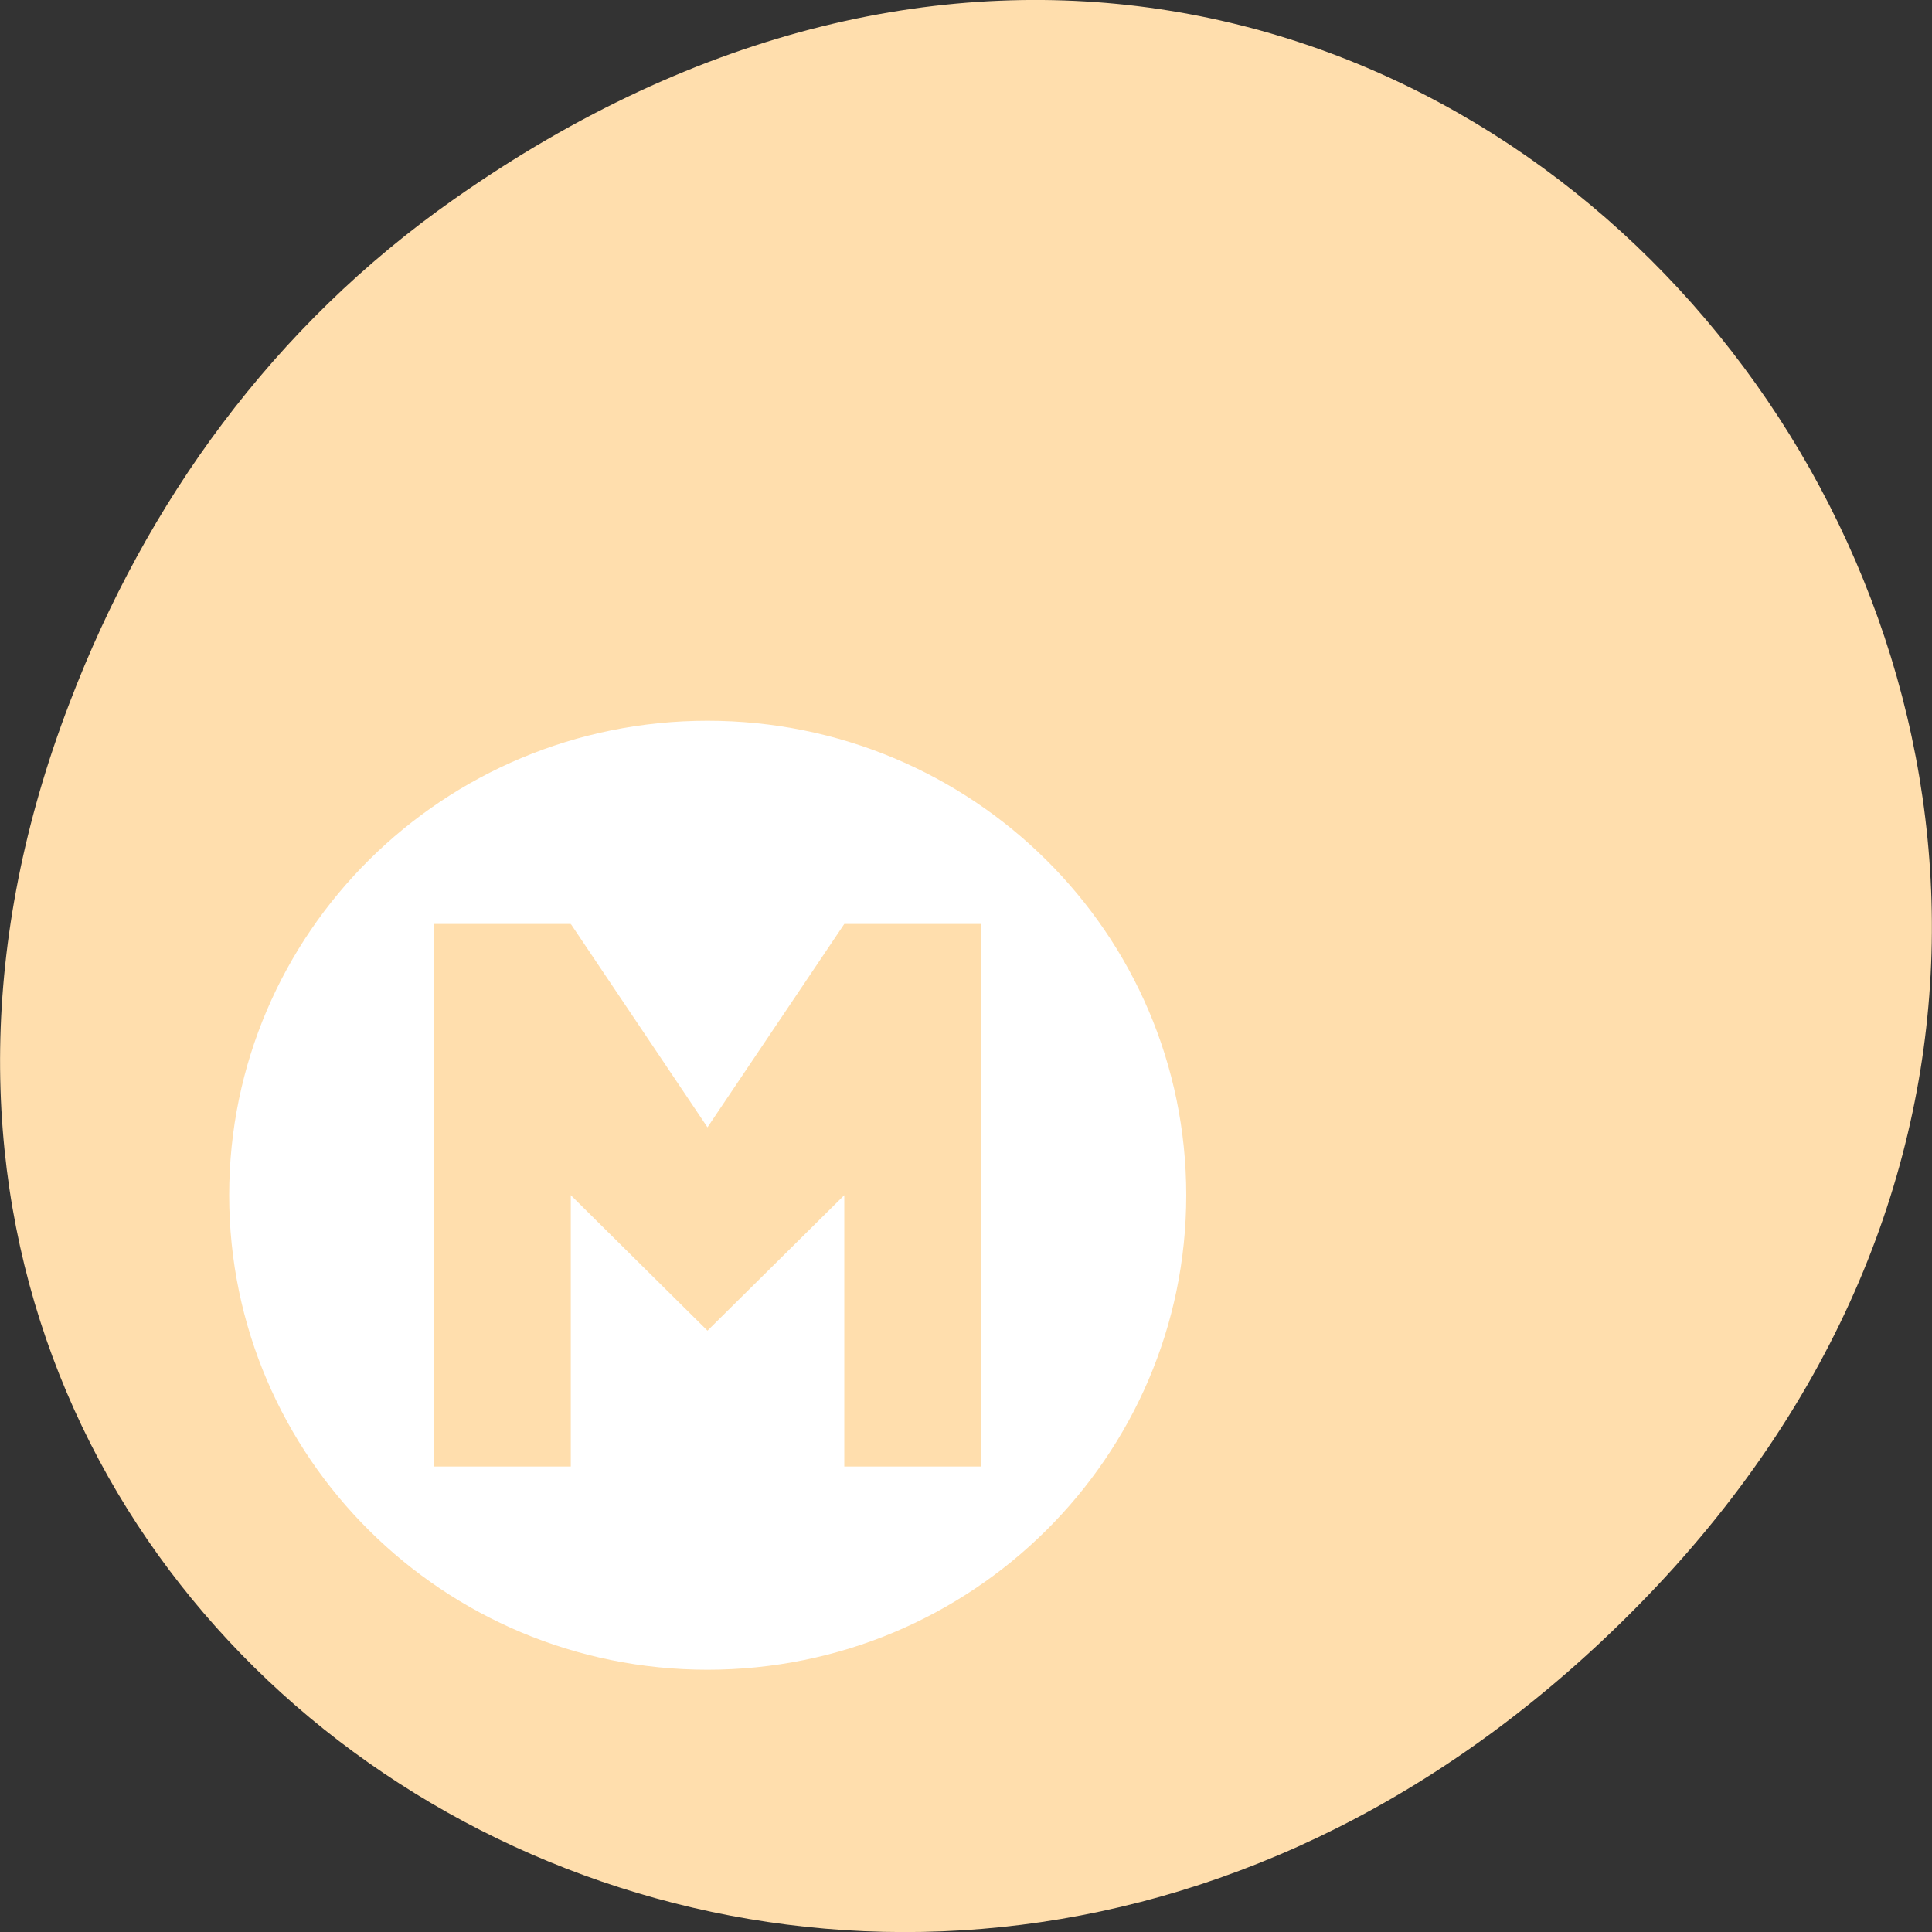 
<svg xmlns="http://www.w3.org/2000/svg" xmlns:xlink="http://www.w3.org/1999/xlink" width="16px" height="16px" viewBox="0 0 16 16" version="1.1">
<rect x="0" y="0" width="16" height="16" fill="#333333" stroke="none"/>
<g id="surface1">
<path style=" stroke:none;fill-rule:nonzero;fill:rgb(100%,87.059%,67.843%);fill-opacity:1;" d="M 3.762 1.648 C 11.945 -4.105 20.234 6.52 13.566 13.297 C 7.285 19.684 -2.477 13.766 0.578 5.816 C 1.211 4.16 2.258 2.703 3.762 1.648 Z M 3.762 1.648 "/>
<path style=" stroke:none;fill-rule:nonzero;fill:rgb(100%,100%,100%);fill-opacity:1;" d="M 5.859 5.969 C 3.672 5.969 1.898 7.727 1.898 9.898 C 1.898 12.066 3.672 13.828 5.859 13.828 C 8.047 13.828 9.824 12.066 9.824 9.898 C 9.824 7.727 8.047 5.969 5.859 5.969 Z M 3.594 7.652 L 4.727 7.652 L 4.727 7.656 L 4.73 7.656 L 5.859 9.336 L 6.992 7.652 L 8.125 7.652 L 8.125 12.145 L 6.992 12.145 L 6.992 9.898 L 5.859 11.02 L 4.727 9.898 L 4.727 12.145 L 3.594 12.145 Z M 3.594 7.652 "/>
</g>
</svg>
